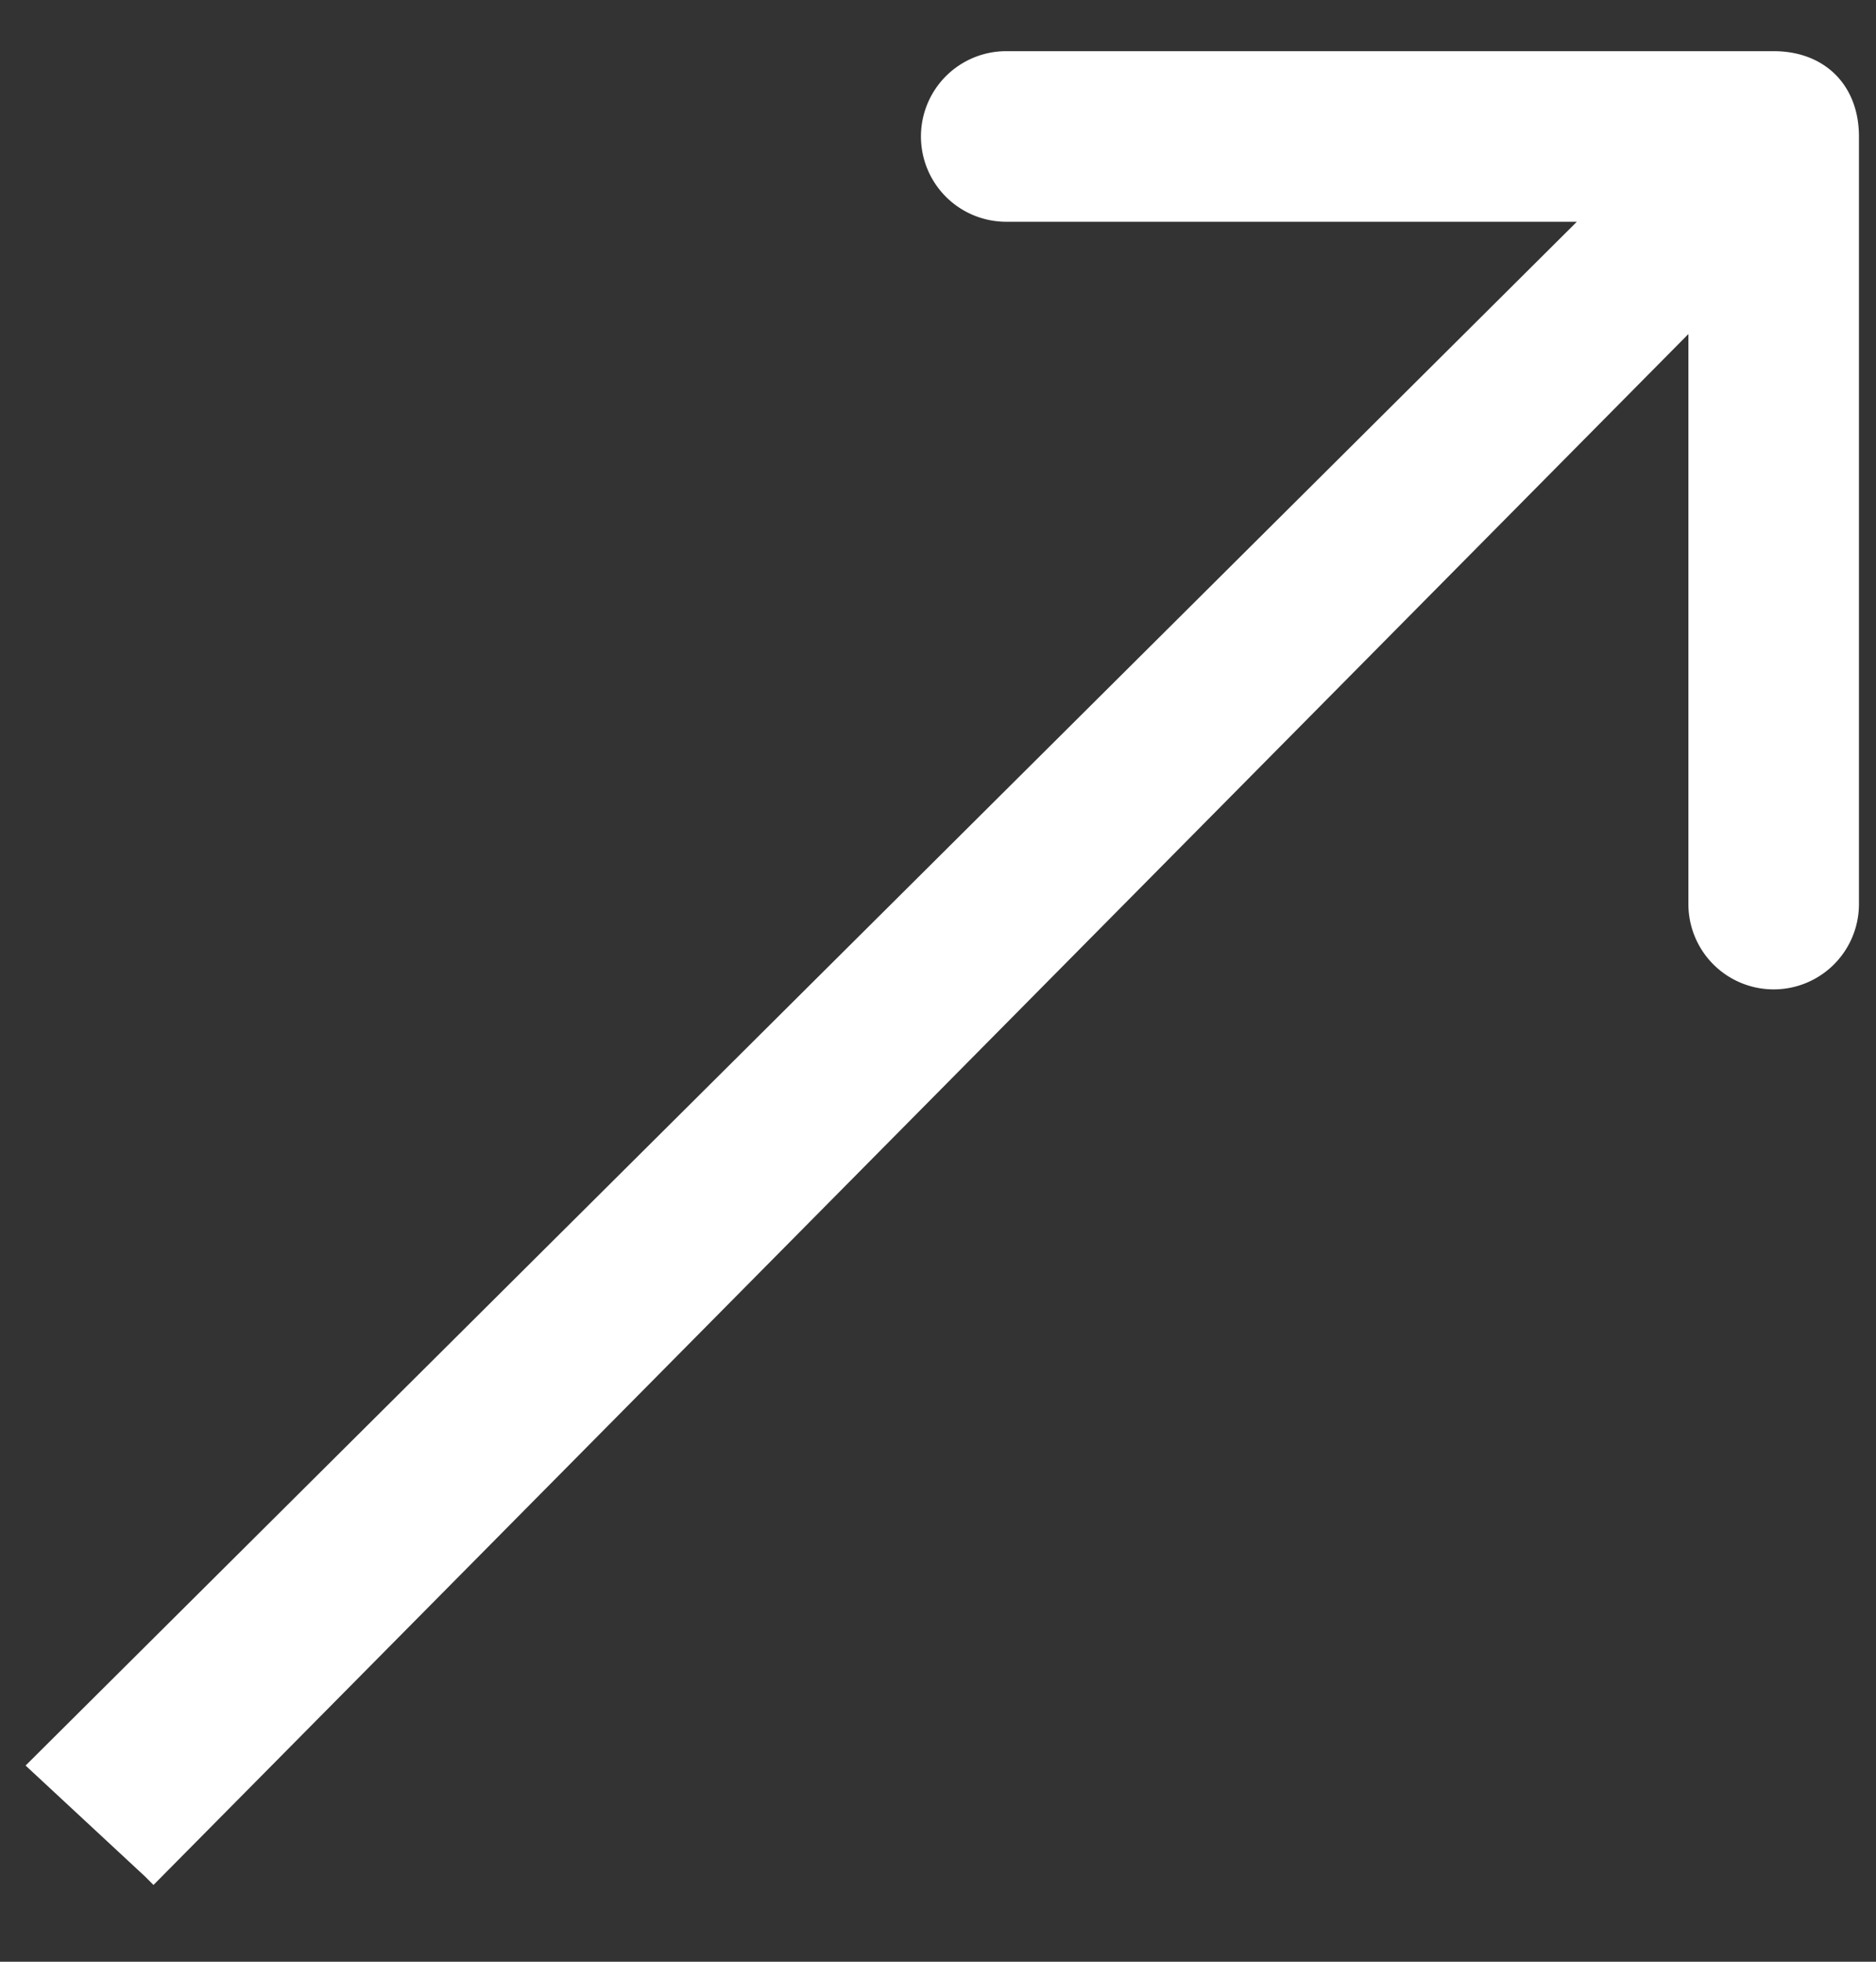 <svg width="22" height="23" fill="none" xmlns="http://www.w3.org/2000/svg"><rect width="100%" height="100%" fill="#333333" stroke="none"/><path d="M21.8 1.6c0-.6-.4-1-1-1h-9a1 1 0 1 0 0 2h8v8a1 1 0 1 0 2 0v-9Zm-20 20.5L21.4 2.3 20.1 1 .3 20.7 1.7 22Z" fill="white"/></svg>